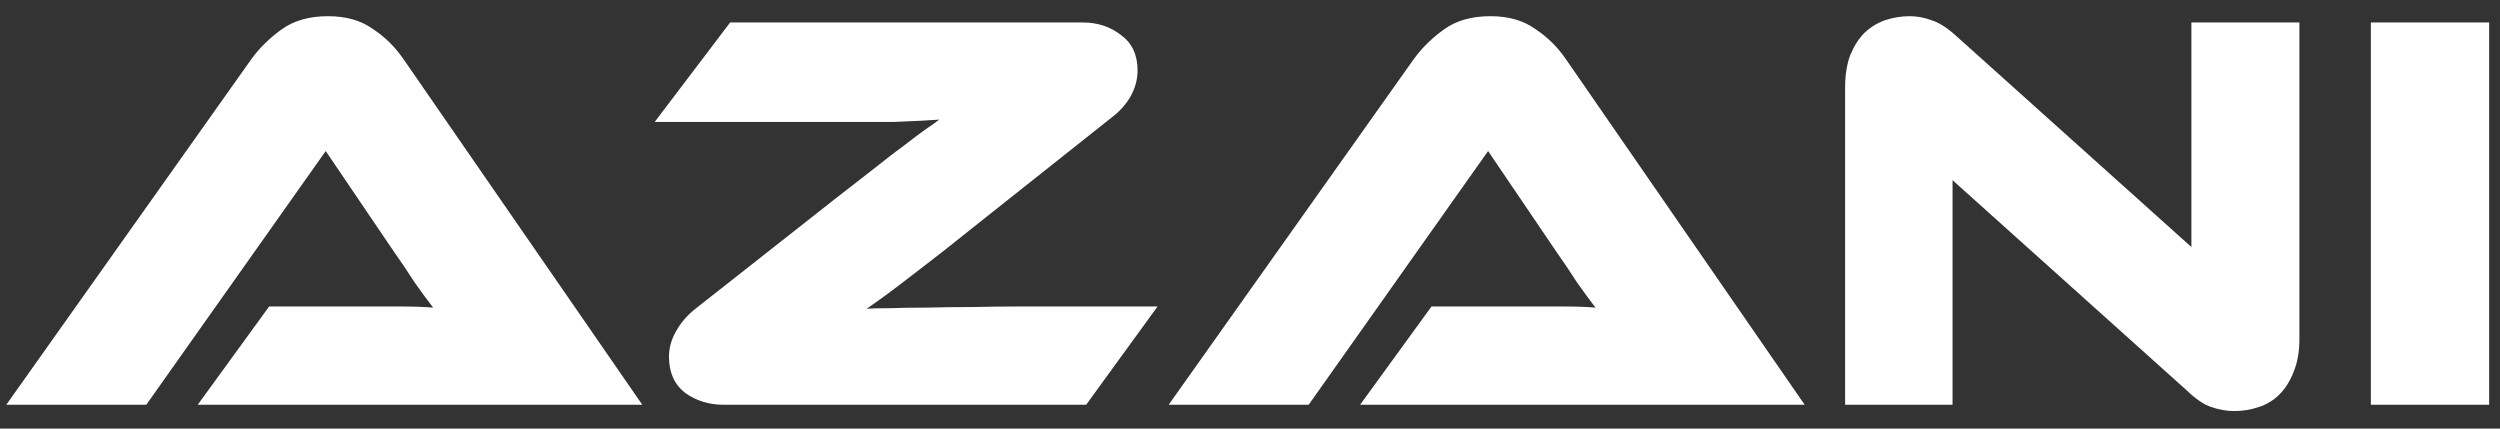 <svg width="105" height="18" viewBox="0 0 105 18" fill="none" xmlns="http://www.w3.org/2000/svg">
<rect x="0" y="0" width="105" height="18" fill="#333333" stroke="none"/>
<path d="M8.304 17L11.304 12.872H15.336C15.816 12.872 16.312 12.872 16.824 12.872C17.352 12.872 17.808 12.888 18.192 12.92C17.968 12.632 17.704 12.272 17.4 11.84C17.112 11.392 16.832 10.976 16.56 10.592L13.68 6.344L6.144 17H0.264L10.56 2.48C10.896 2.016 11.32 1.6 11.832 1.232C12.344 0.864 12.992 0.68 13.776 0.68C14.528 0.68 15.152 0.856 15.648 1.208C16.16 1.544 16.592 1.968 16.944 2.48L26.976 17H8.304ZM45.618 17H30.402C29.778 17 29.234 16.832 28.77 16.496C28.322 16.144 28.098 15.64 28.098 14.984C28.098 14.616 28.194 14.264 28.386 13.928C28.578 13.576 28.842 13.264 29.178 12.992L35.034 8.384C35.706 7.856 36.282 7.408 36.762 7.04C37.242 6.656 37.658 6.336 38.01 6.08C38.362 5.808 38.65 5.592 38.874 5.432C39.114 5.272 39.306 5.136 39.45 5.024C39.226 5.04 38.962 5.056 38.658 5.072C38.37 5.088 38.002 5.104 37.554 5.12C37.122 5.12 36.61 5.12 36.018 5.12C35.426 5.12 34.73 5.12 33.93 5.12H27.498L30.666 0.944H45.474C46.098 0.944 46.634 1.12 47.082 1.472C47.546 1.808 47.778 2.304 47.778 2.96C47.778 3.328 47.682 3.688 47.49 4.04C47.298 4.376 47.034 4.672 46.698 4.928L40.77 9.632C40.114 10.16 39.546 10.608 39.066 10.976C38.586 11.344 38.17 11.664 37.818 11.936C37.482 12.192 37.202 12.4 36.978 12.56C36.754 12.72 36.562 12.856 36.402 12.968C36.594 12.952 36.914 12.944 37.362 12.944C37.826 12.928 38.354 12.92 38.946 12.92C39.538 12.904 40.17 12.896 40.842 12.896C41.514 12.88 42.162 12.872 42.786 12.872H48.618L45.618 17ZM57.124 17L60.124 12.872H64.156C64.636 12.872 65.132 12.872 65.644 12.872C66.172 12.872 66.628 12.888 67.012 12.92C66.788 12.632 66.524 12.272 66.22 11.84C65.932 11.392 65.652 10.976 65.38 10.592L62.5 6.344L54.964 17H49.084L59.38 2.48C59.716 2.016 60.14 1.6 60.652 1.232C61.164 0.864 61.812 0.68 62.596 0.68C63.348 0.68 63.972 0.856 64.468 1.208C64.98 1.544 65.412 1.968 65.764 2.48L75.796 17H57.124ZM93.839 17.264C93.519 17.264 93.199 17.208 92.879 17.096C92.575 17 92.231 16.768 91.847 16.4L82.007 7.568V17H77.495V3.68C77.495 3.152 77.567 2.696 77.711 2.312C77.871 1.928 78.071 1.616 78.311 1.376C78.567 1.136 78.855 0.96 79.175 0.848C79.511 0.736 79.855 0.68 80.207 0.68C80.511 0.68 80.815 0.736 81.119 0.848C81.439 0.944 81.799 1.176 82.199 1.544L92.039 10.376V0.944H96.575V14.24C96.575 14.768 96.495 15.224 96.335 15.608C96.191 15.992 95.991 16.312 95.735 16.568C95.495 16.808 95.207 16.984 94.871 17.096C94.535 17.208 94.191 17.264 93.839 17.264ZM104.544 17H99.576V0.944H104.544V17Z" fill="white"/>
</svg>
